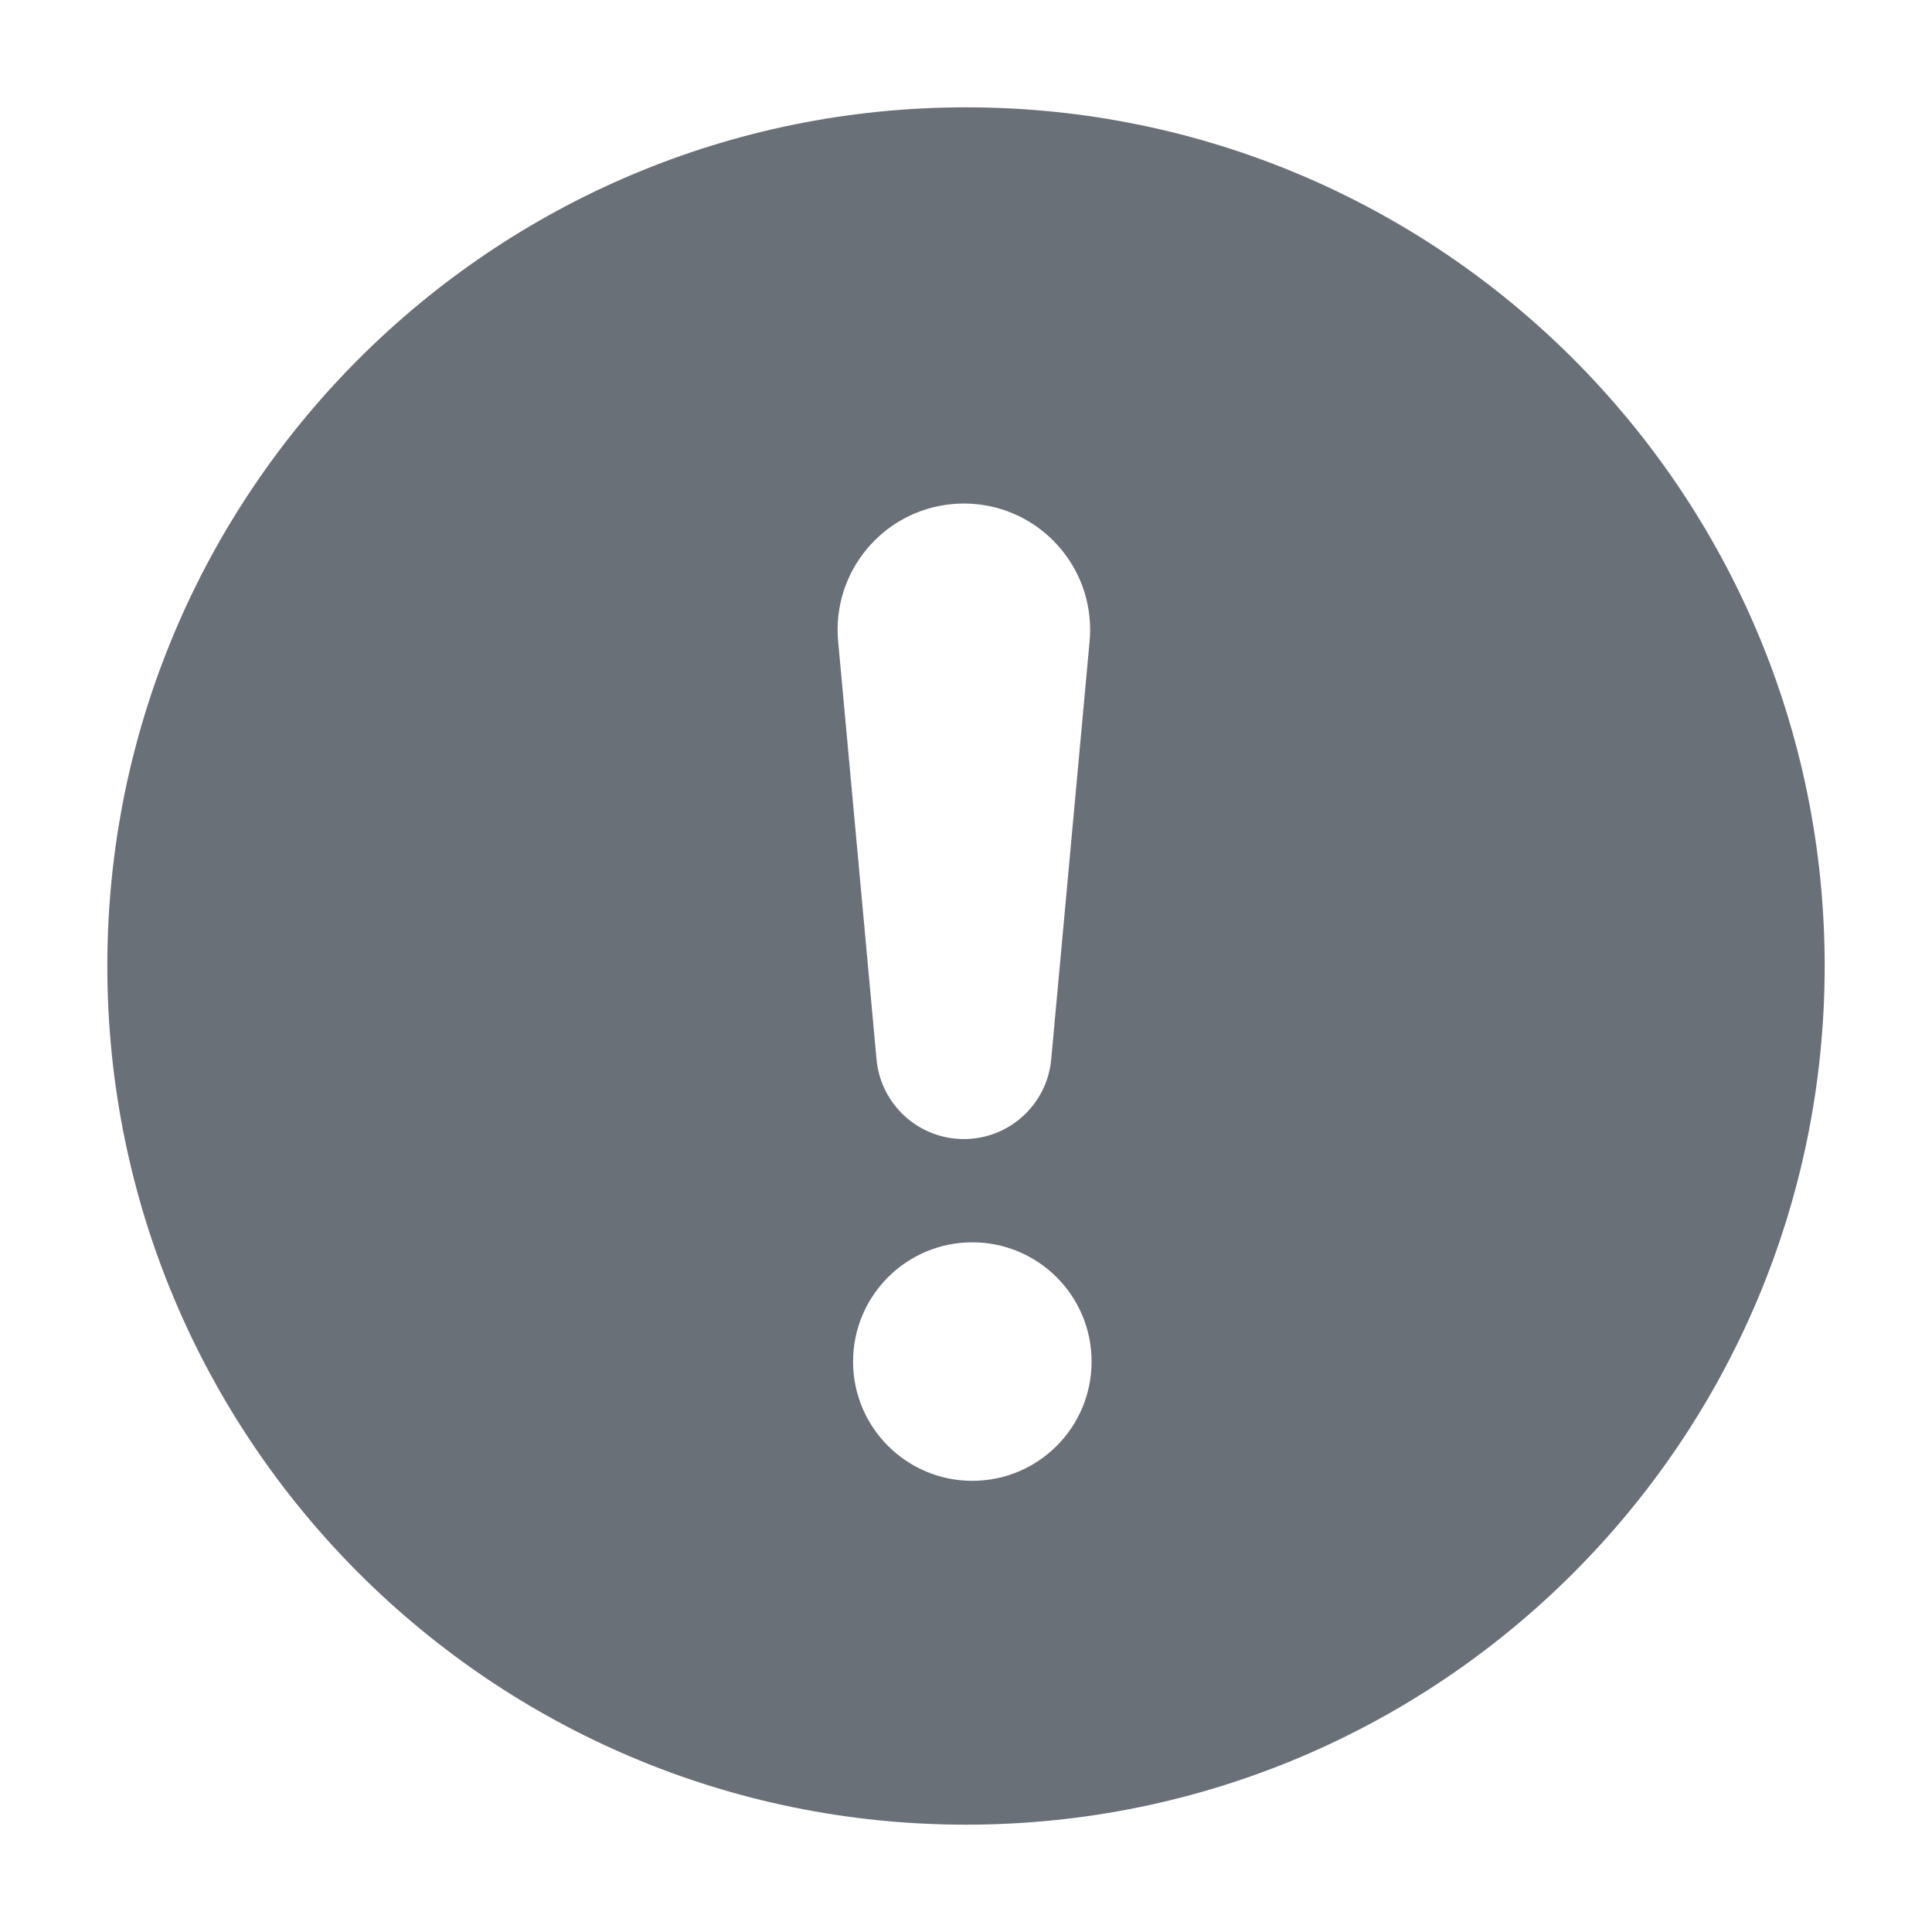 <svg height="40" viewBox="0 0 40 40" width="40" xmlns="http://www.w3.org/2000/svg"><path d="m20 2.222c9.818 0 17.778 7.959 17.778 17.778s-7.959 17.778-17.778 17.778-17.778-7.959-17.778-17.778 7.959-17.778 17.778-17.778zm.131 28.437c1.364 0 2.469-1.105 2.469-2.469 0-1.364-1.105-2.469-2.469-2.469-1.364 0-2.469 1.106-2.469 2.469 0 1.364 1.106 2.469 2.469 2.469zm2.428-17.381c.007-.08.011-.159.011-.239 0-1.444-1.17-2.614-2.614-2.614-.08 0-.16.004-.239.011-1.438.132-2.496 1.405-2.364 2.842l.795 8.656c.086.934.87 1.649 1.808 1.649.938 0 1.722-.715 1.808-1.649z" fill="#6a7078" fill-rule="evenodd"/></svg>